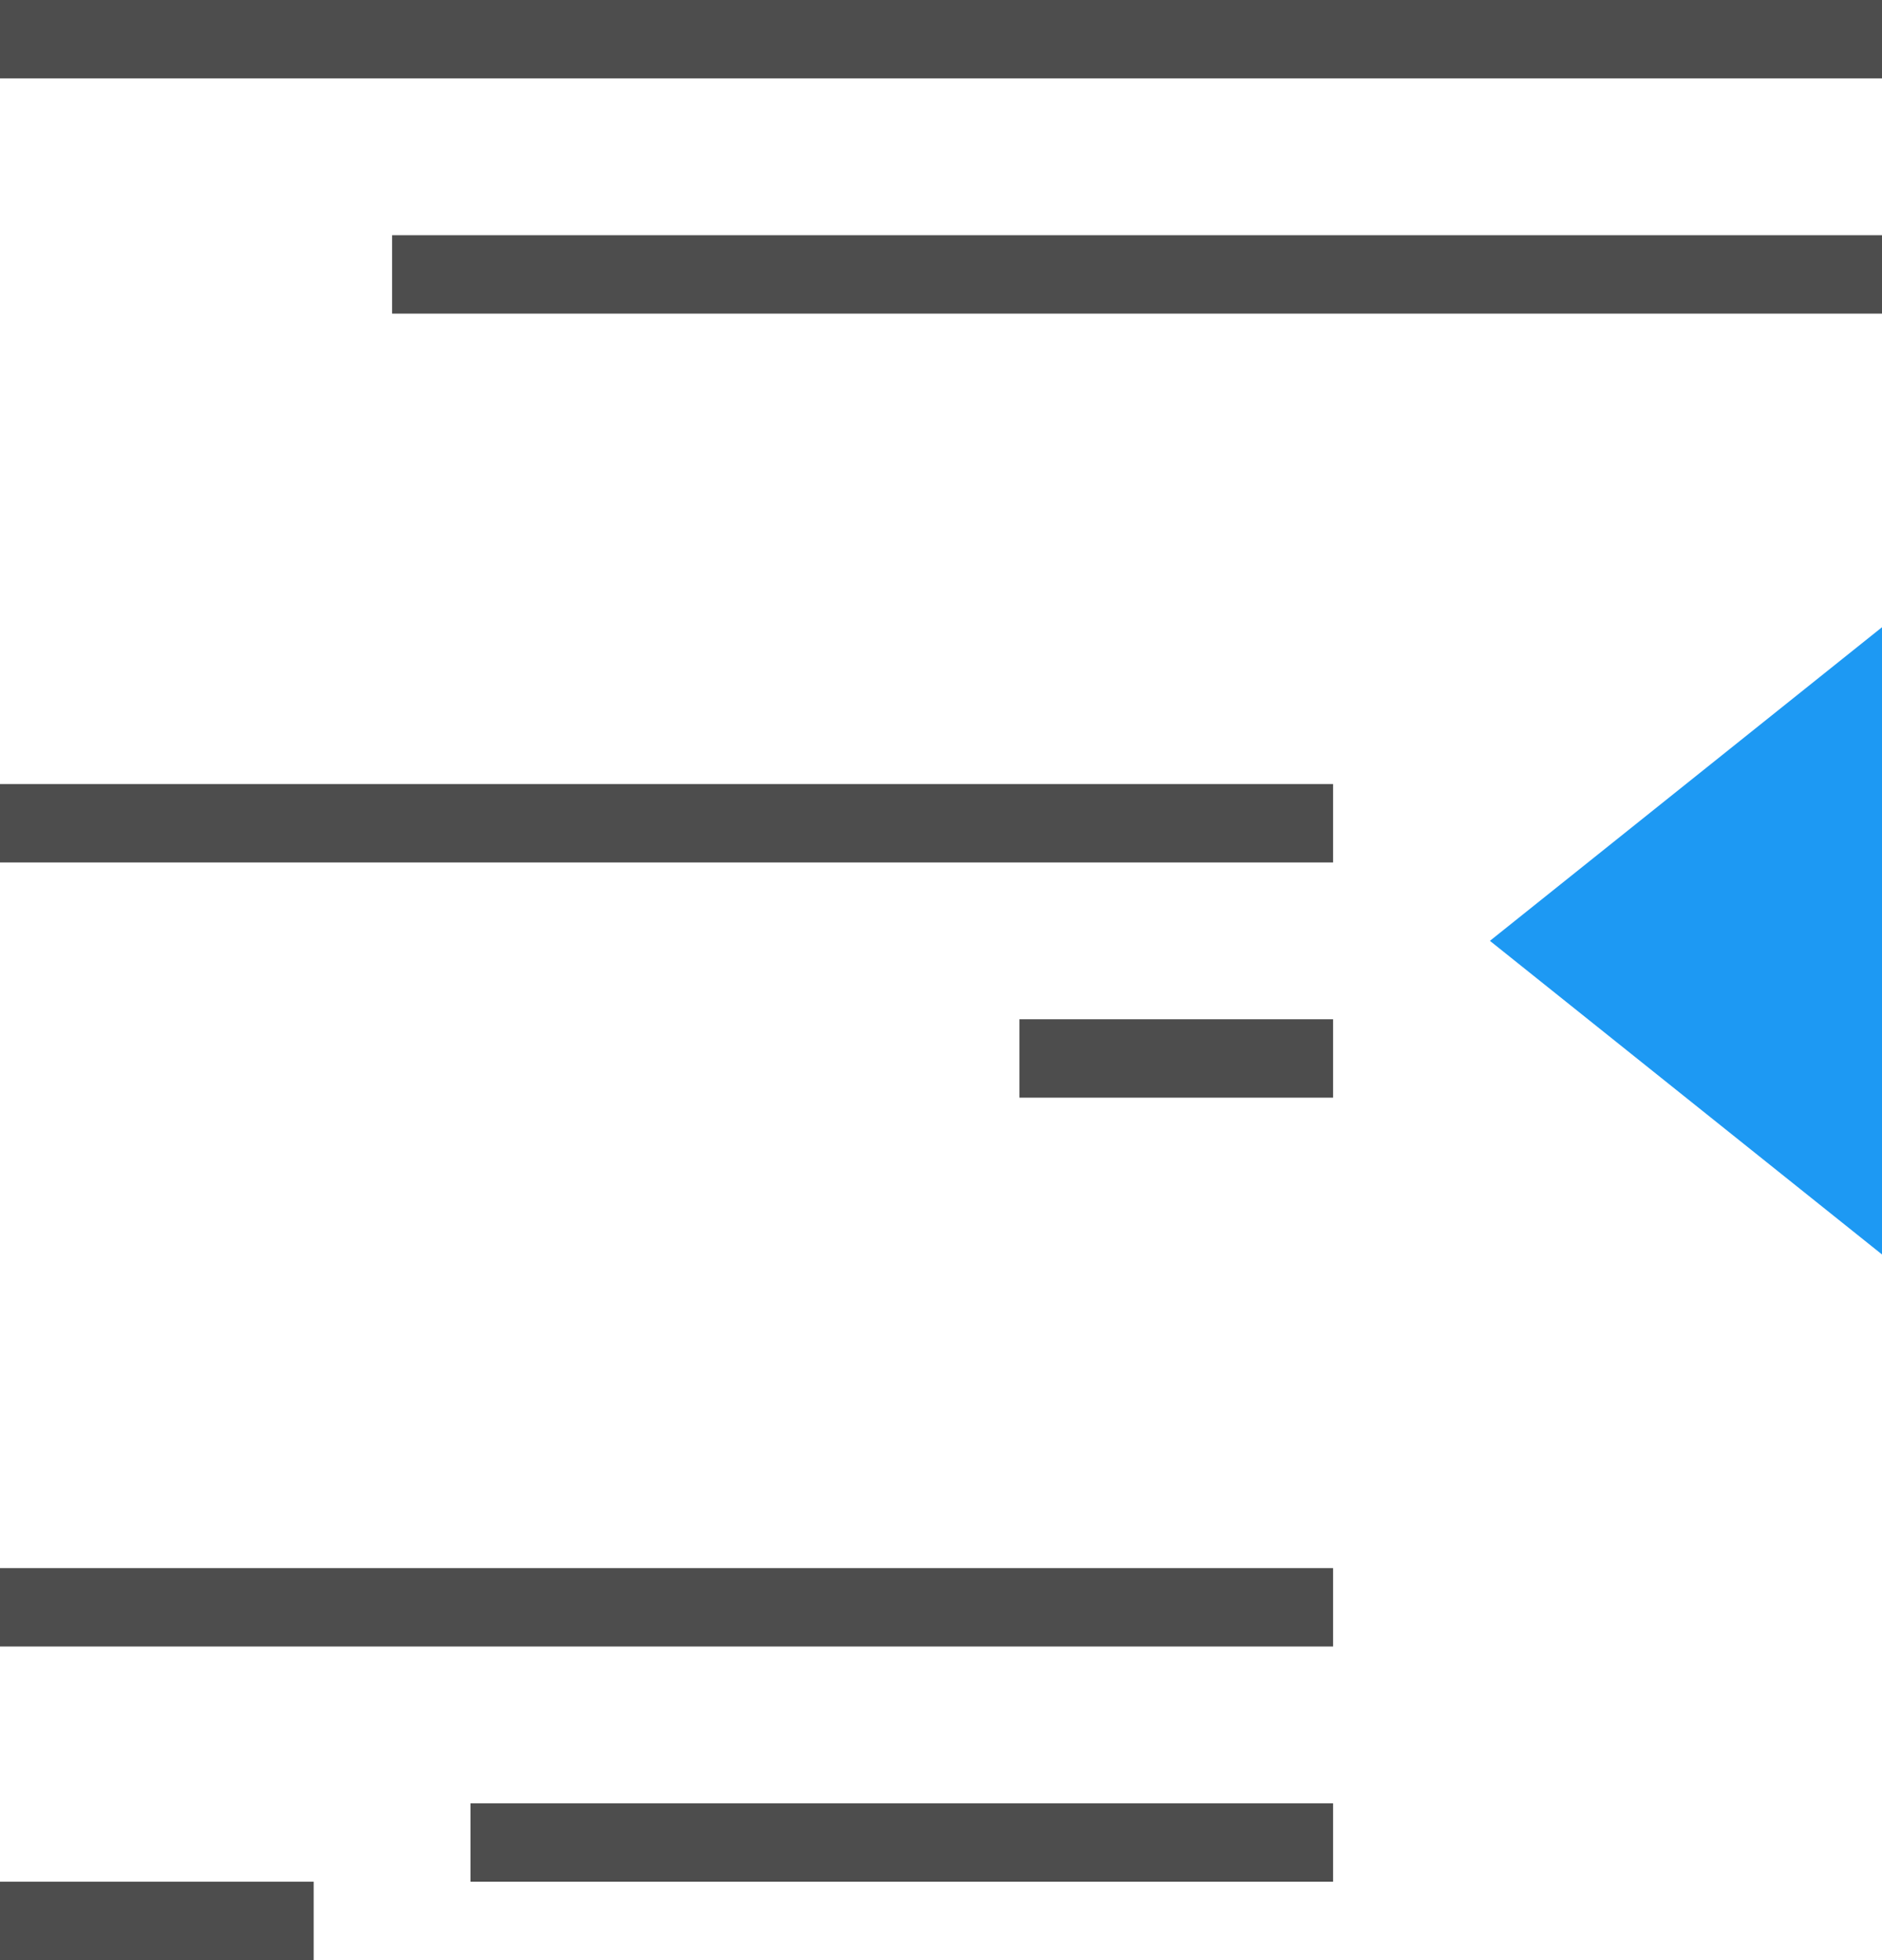 <?xml version="1.0" encoding="UTF-8"?>
<svg xmlns="http://www.w3.org/2000/svg" xmlns:xlink="http://www.w3.org/1999/xlink" width="24pt" height="25pt" viewBox="0 0 24 25" version="1.1">
<g id="surface1">
<path style=" stroke:none;fill-rule:nonzero;fill:rgb(30.196%,30.196%,30.196%);fill-opacity:1;" d="M 0 0 L 0 1 L 24 1 L 24 0 Z M 5 3 L 5 4 L 24 4 L 24 3 Z M 0 10 L 0 11 L 17 11 L 17 10 Z M 13 13 L 13 14 L 17 14 L 17 13 Z M 0 20 L 0 21 L 17 21 L 17 20 Z M 6 23 L 6 24 L 17 24 L 17 23 Z M 0 24 L 0 25 L 4 25 L 4 24 Z M 0 24 "/>
<path style=" stroke:none;fill-rule:nonzero;fill:rgb(11.373%,60%,95.294%);fill-opacity:1;" d="M 24 8 L 19 12 L 24 16 Z M 24 8 "/>
</g>
</svg>
